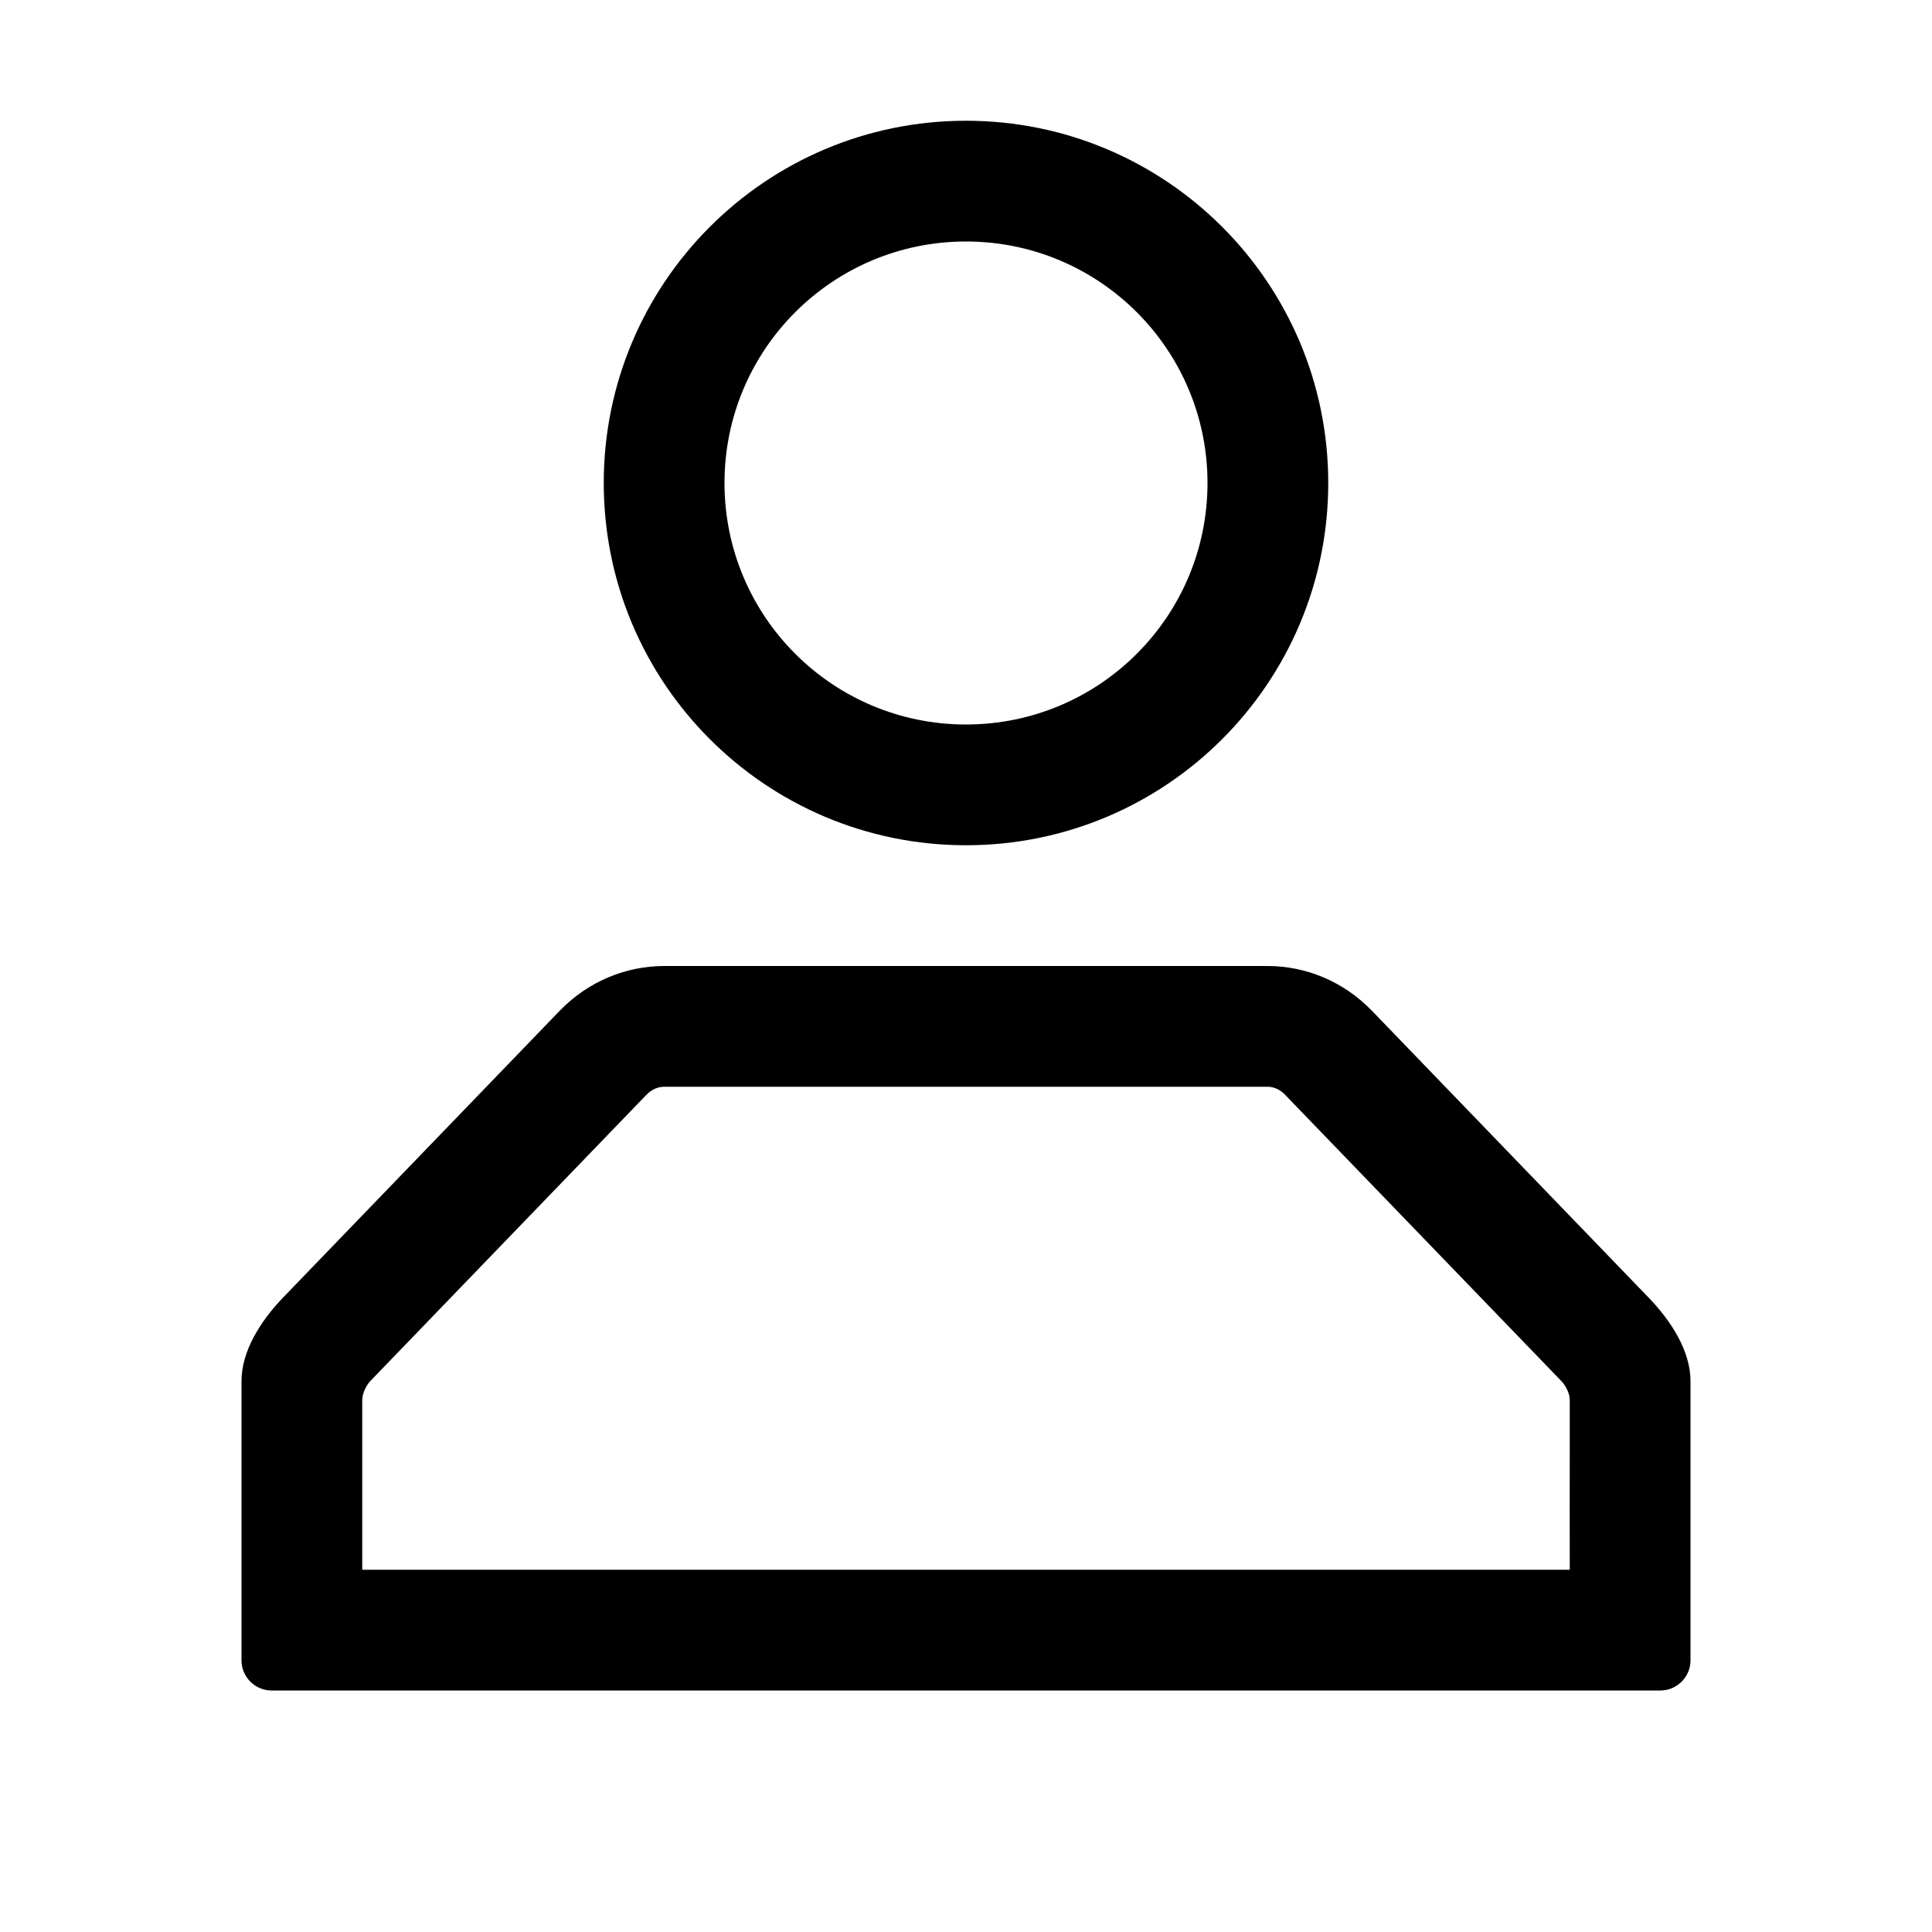 <svg width="16" height="16" viewBox="0 0 16 16" xmlns="http://www.w3.org/2000/svg">
<path fill-rule="evenodd" clip-rule="evenodd" d="M11 4C11 5.657 9.657 7 8 7C6.343 7 5 5.657 5 4C5 2.343 6.343 1 8 1C9.657 1 11 2.343 11 4ZM10 4C10 5.105 9.105 6 8 6C6.895 6 6 5.105 6 4C6 2.895 6.895 2 8 2C9.105 2 10 2.895 10 4Z" />
<path fill-rule="evenodd" clip-rule="evenodd" d="M13.65 10.743C13.84 10.939 14 11.188 14 11.438L14 13.75C14 13.888 13.888 14 13.75 14H2.25C2.112 14 2 13.888 2 13.75C2 13.75 2 12.091 2 11.438C2 11.188 2.158 10.939 2.347 10.743L4.635 8.371C4.874 8.124 5.188 8 5.502 8H10.497C10.81 8 11.123 8.124 11.362 8.371L13.65 10.743ZM12.931 11.438L12.932 11.439C12.957 11.464 13 11.531 13 11.594C13 11.732 13 11.87 13 12.008C13 12.338 12.999 12.669 13 13H3L3 12.495C3 12.199 3 11.912 3 11.594C3 11.531 3.042 11.464 3.065 11.439L5.353 9.067L5.354 9.066C5.401 9.018 5.454 9 5.502 9H10.497C10.543 9 10.596 9.018 10.642 9.066L12.931 11.438Z" />
</svg>
